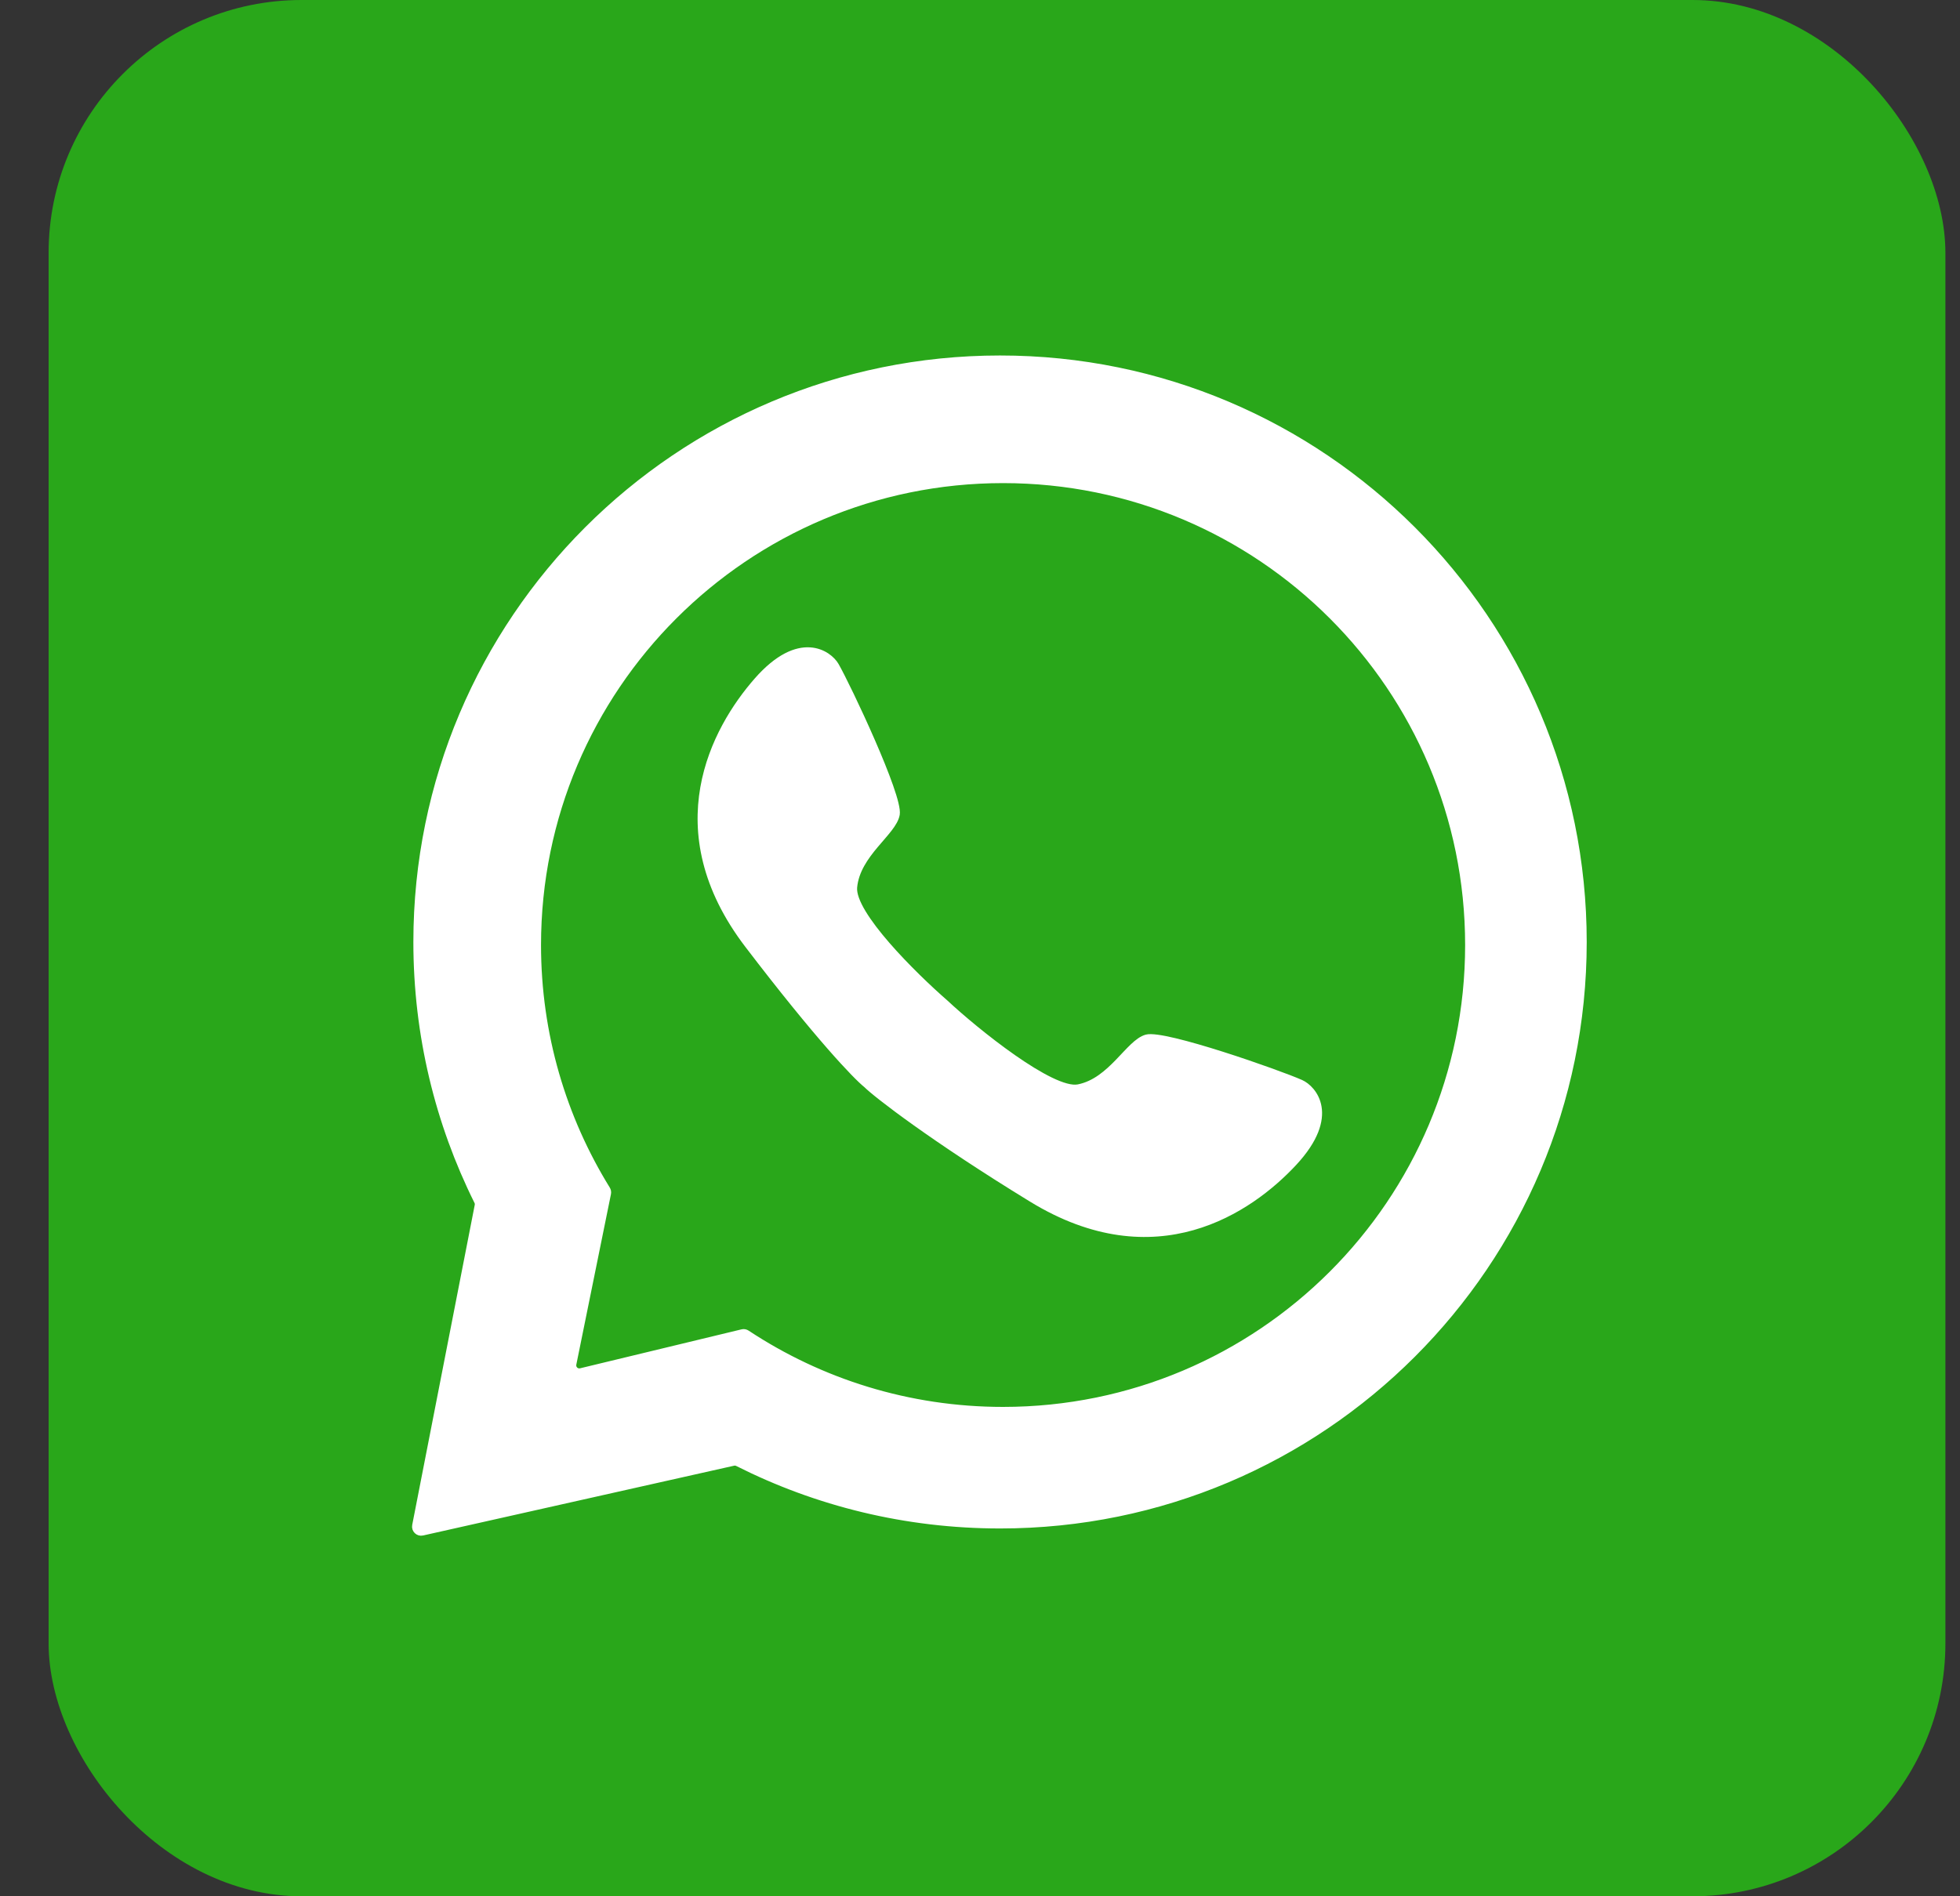 <svg width="31" height="30" viewBox="0 0 31 30" fill="none" xmlns="http://www.w3.org/2000/svg">
<rect x="0" y="0" width="31" height="30" fill="#333333" stroke="none"/>
<rect x="0.769" width="30" height="30" rx="4" fill="#29A71A"/>
<path fill-rule="evenodd" clip-rule="evenodd" d="M25.048 14.903C25.048 20.001 20.915 24.133 15.817 24.133C14.324 24.133 12.913 23.779 11.665 23.149C11.645 23.139 11.623 23.136 11.601 23.141L6.682 24.245C6.614 24.261 6.553 24.201 6.567 24.133L7.556 19.07C7.56 19.049 7.557 19.027 7.547 19.008C6.932 17.771 6.586 16.377 6.586 14.903C6.586 9.805 10.719 5.672 15.817 5.672C20.915 5.672 25.048 9.805 25.048 14.903ZM15.865 22.306C19.928 22.306 23.221 19.013 23.221 14.951C23.221 10.888 19.928 7.595 15.865 7.595C11.803 7.595 8.509 10.888 8.509 14.951C8.509 16.367 8.91 17.69 9.603 18.812C9.616 18.833 9.621 18.858 9.616 18.883L9.068 21.581C9.054 21.651 9.117 21.711 9.185 21.694L11.738 21.078C11.764 21.071 11.791 21.076 11.814 21.091C12.976 21.859 14.368 22.306 15.865 22.306Z" fill="white"/>
<path d="M14.952 15.864C14.455 15.431 13.471 14.46 13.509 14.037C13.558 13.508 14.134 13.172 14.183 12.883C14.231 12.595 13.413 10.864 13.221 10.528C13.114 10.341 12.644 9.999 11.971 10.768C11.298 11.537 10.433 13.124 11.827 14.951C12.942 16.412 13.541 17.034 13.702 17.162C13.846 17.308 14.751 18.012 16.319 18.971C18.279 20.17 19.769 19.146 20.465 18.398C21.161 17.649 20.772 17.217 20.575 17.13C20.221 16.973 18.415 16.338 18.133 16.415C17.851 16.493 17.576 17.101 17.055 17.203C16.638 17.285 15.433 16.314 14.952 15.864Z" fill="white"/>
<path fill-rule="evenodd" clip-rule="evenodd" d="M25.048 14.903C25.048 20.001 20.915 24.133 15.817 24.133C14.324 24.133 12.913 23.779 11.665 23.149C11.645 23.139 11.623 23.136 11.601 23.141L6.682 24.245C6.614 24.261 6.553 24.201 6.567 24.133L7.556 19.07C7.56 19.049 7.557 19.027 7.547 19.008C6.932 17.771 6.586 16.377 6.586 14.903C6.586 9.805 10.719 5.672 15.817 5.672C20.915 5.672 25.048 9.805 25.048 14.903ZM15.865 22.306C19.928 22.306 23.221 19.013 23.221 14.951C23.221 10.888 19.928 7.595 15.865 7.595C11.803 7.595 8.509 10.888 8.509 14.951C8.509 16.367 8.91 17.69 9.603 18.812C9.616 18.833 9.621 18.858 9.616 18.883L9.068 21.581C9.054 21.651 9.117 21.711 9.185 21.694L11.738 21.078C11.764 21.071 11.791 21.076 11.814 21.091C12.976 21.859 14.368 22.306 15.865 22.306Z" stroke="white" stroke-width="0.096"/>
<path d="M14.952 15.864C14.455 15.431 13.471 14.46 13.509 14.037C13.558 13.508 14.134 13.172 14.183 12.883C14.231 12.595 13.413 10.864 13.221 10.528C13.114 10.341 12.644 9.999 11.971 10.768C11.298 11.537 10.433 13.124 11.827 14.951C12.942 16.412 13.541 17.034 13.702 17.162C13.846 17.308 14.751 18.012 16.319 18.971C18.279 20.17 19.769 19.146 20.465 18.398C21.161 17.649 20.772 17.217 20.575 17.13C20.221 16.973 18.415 16.338 18.133 16.415C17.851 16.493 17.576 17.101 17.055 17.203C16.638 17.285 15.433 16.314 14.952 15.864Z" stroke="white" stroke-width="0.096"/>
</svg>
